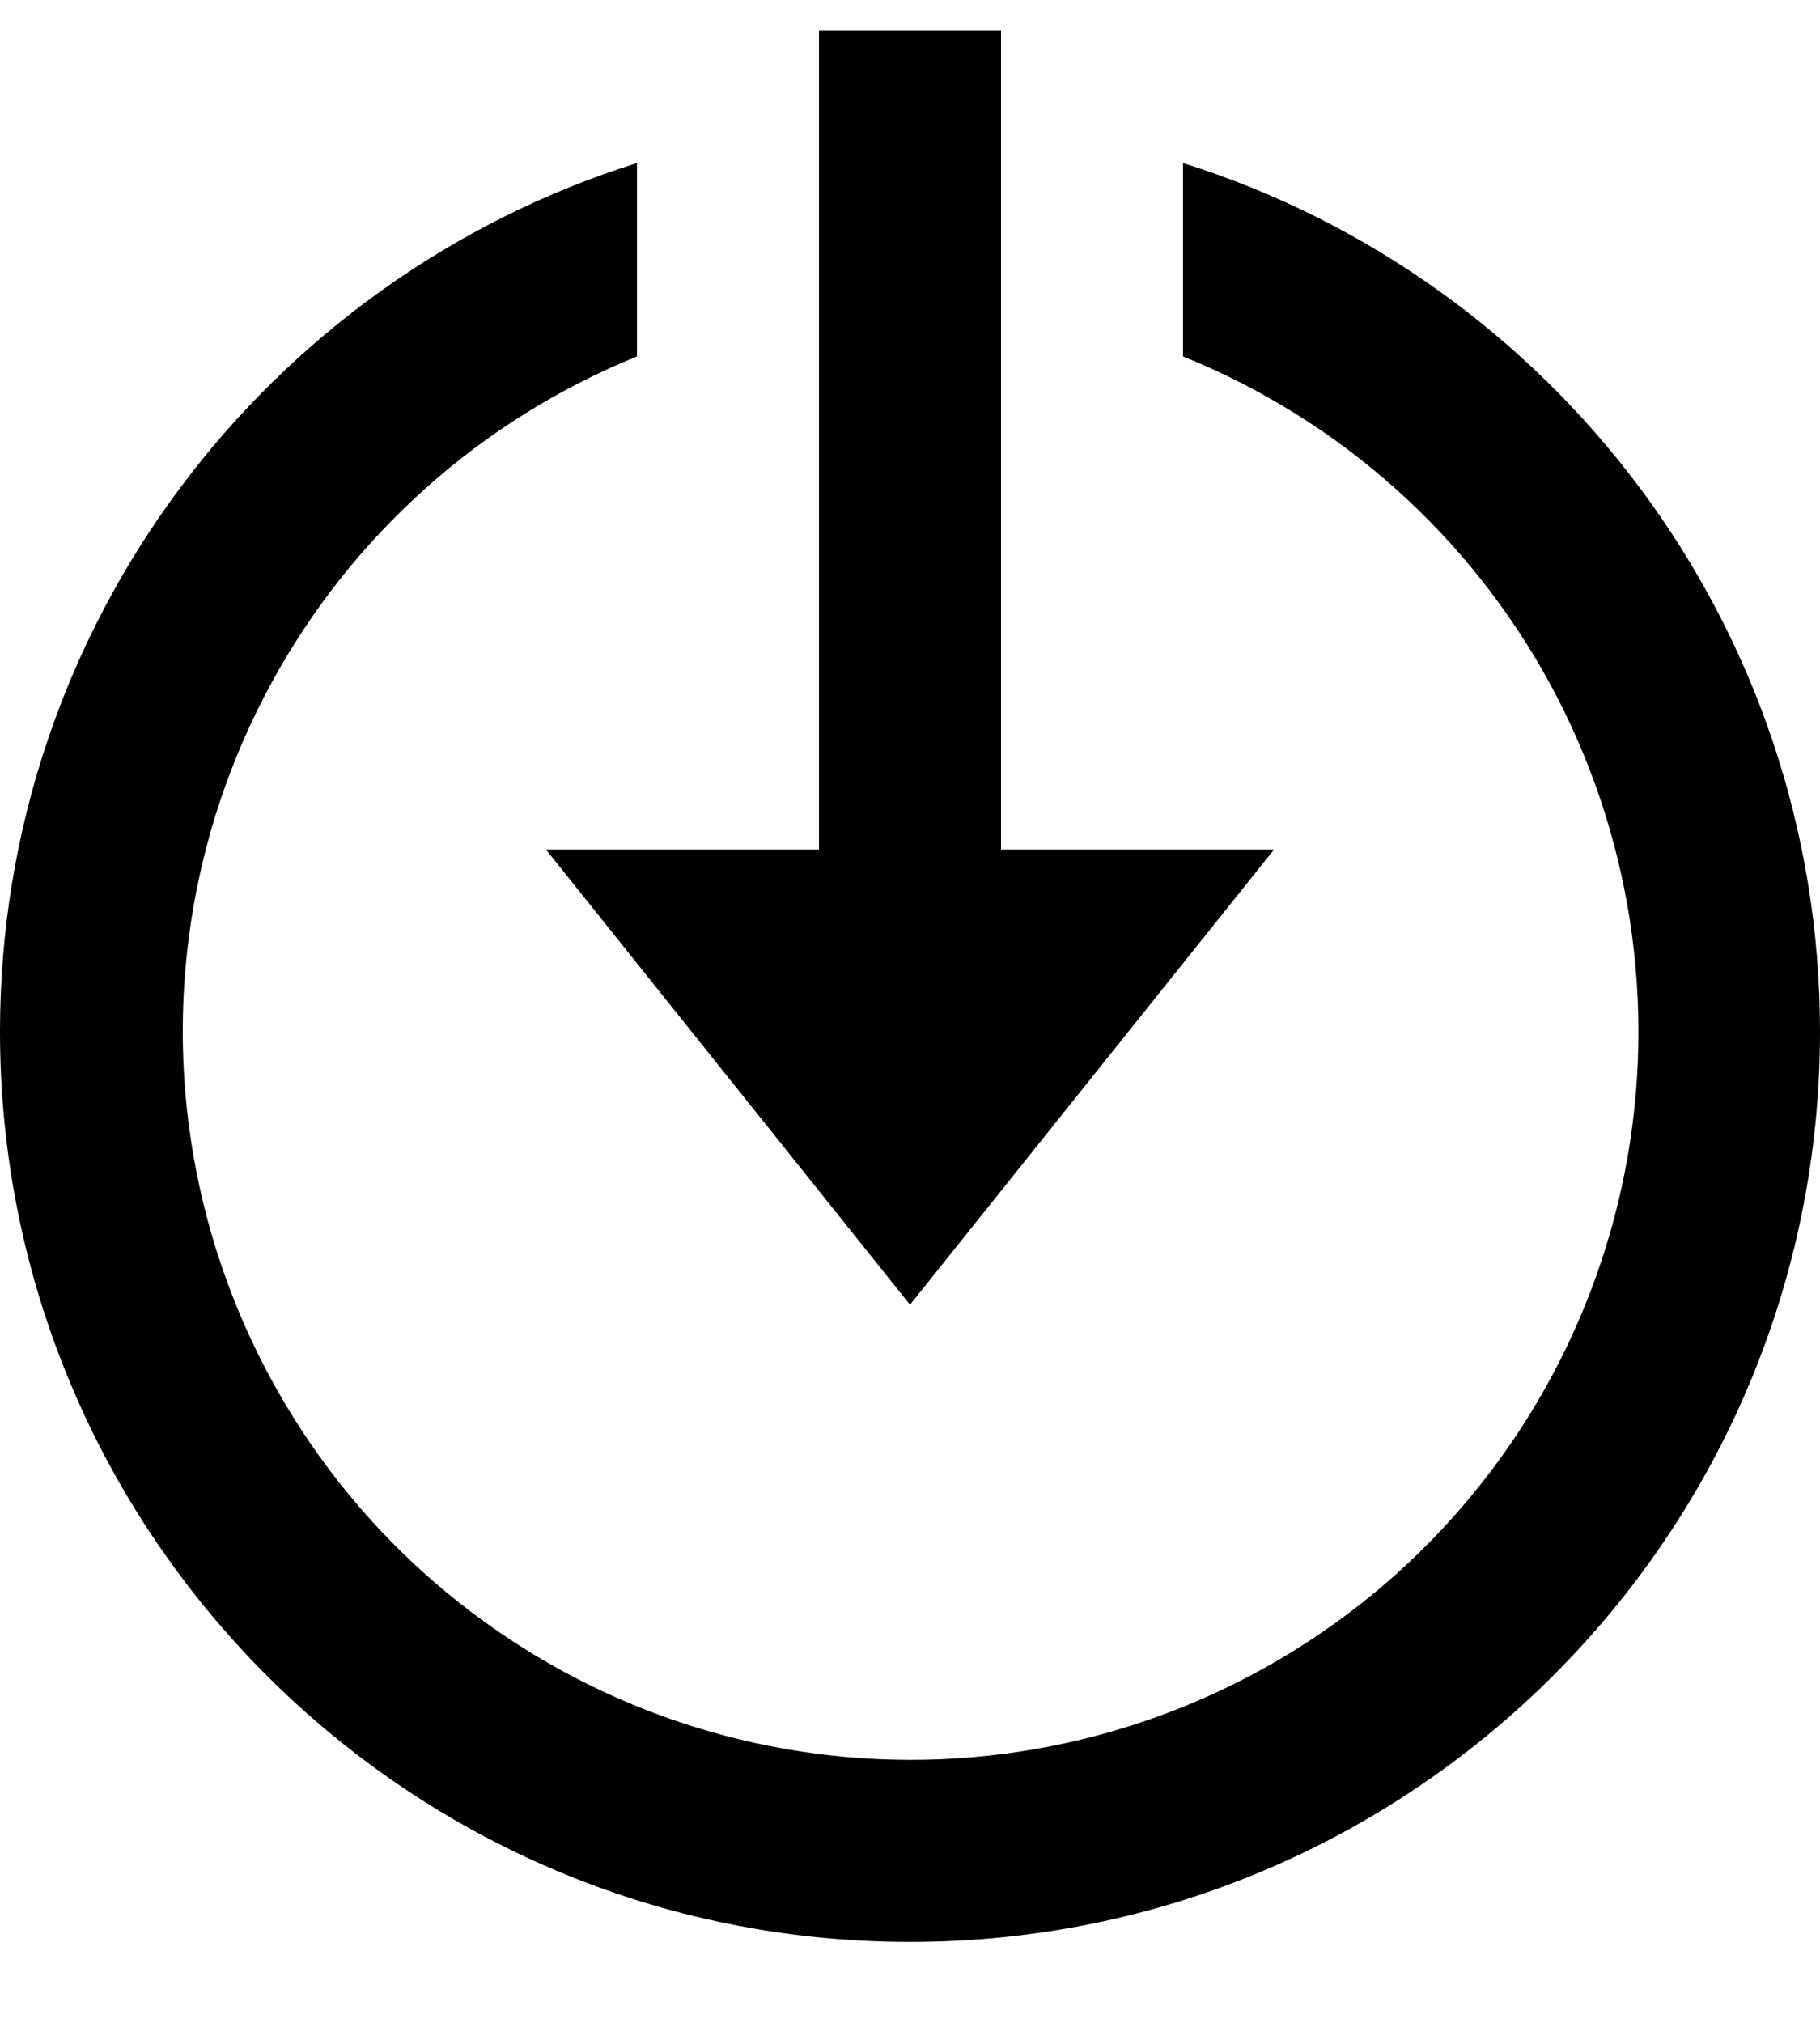 <svg width="18" height="20" viewBox="0 0 18 20" fill="none" xmlns="http://www.w3.org/2000/svg">
<path d="M9.9 8.4L12.6 8.4L9 12.9L5.4 8.4L8.1 8.4L8.1 0.3L9.9 0.3L9.9 8.4ZM6.3 1.612L6.3 3.524C4.753 4.152 3.472 5.298 2.677 6.767C1.881 8.235 1.621 9.934 1.94 11.573C2.259 13.212 3.137 14.69 4.425 15.752C5.713 16.815 7.33 17.398 9 17.4C10.672 17.401 12.291 16.82 13.582 15.758C14.872 14.695 15.752 13.216 16.072 11.575C16.391 9.934 16.129 8.234 15.332 6.765C14.534 5.296 13.25 4.15 11.7 3.524L11.7 1.612C15.351 2.759 18 6.17 18 10.2C18 15.171 13.971 19.2 9 19.2C4.029 19.2 -6.50019e-07 15.171 -4.32743e-07 10.2C-2.56577e-07 6.17 2.649 2.759 6.3 1.612Z" fill="#000000"/>
</svg>
